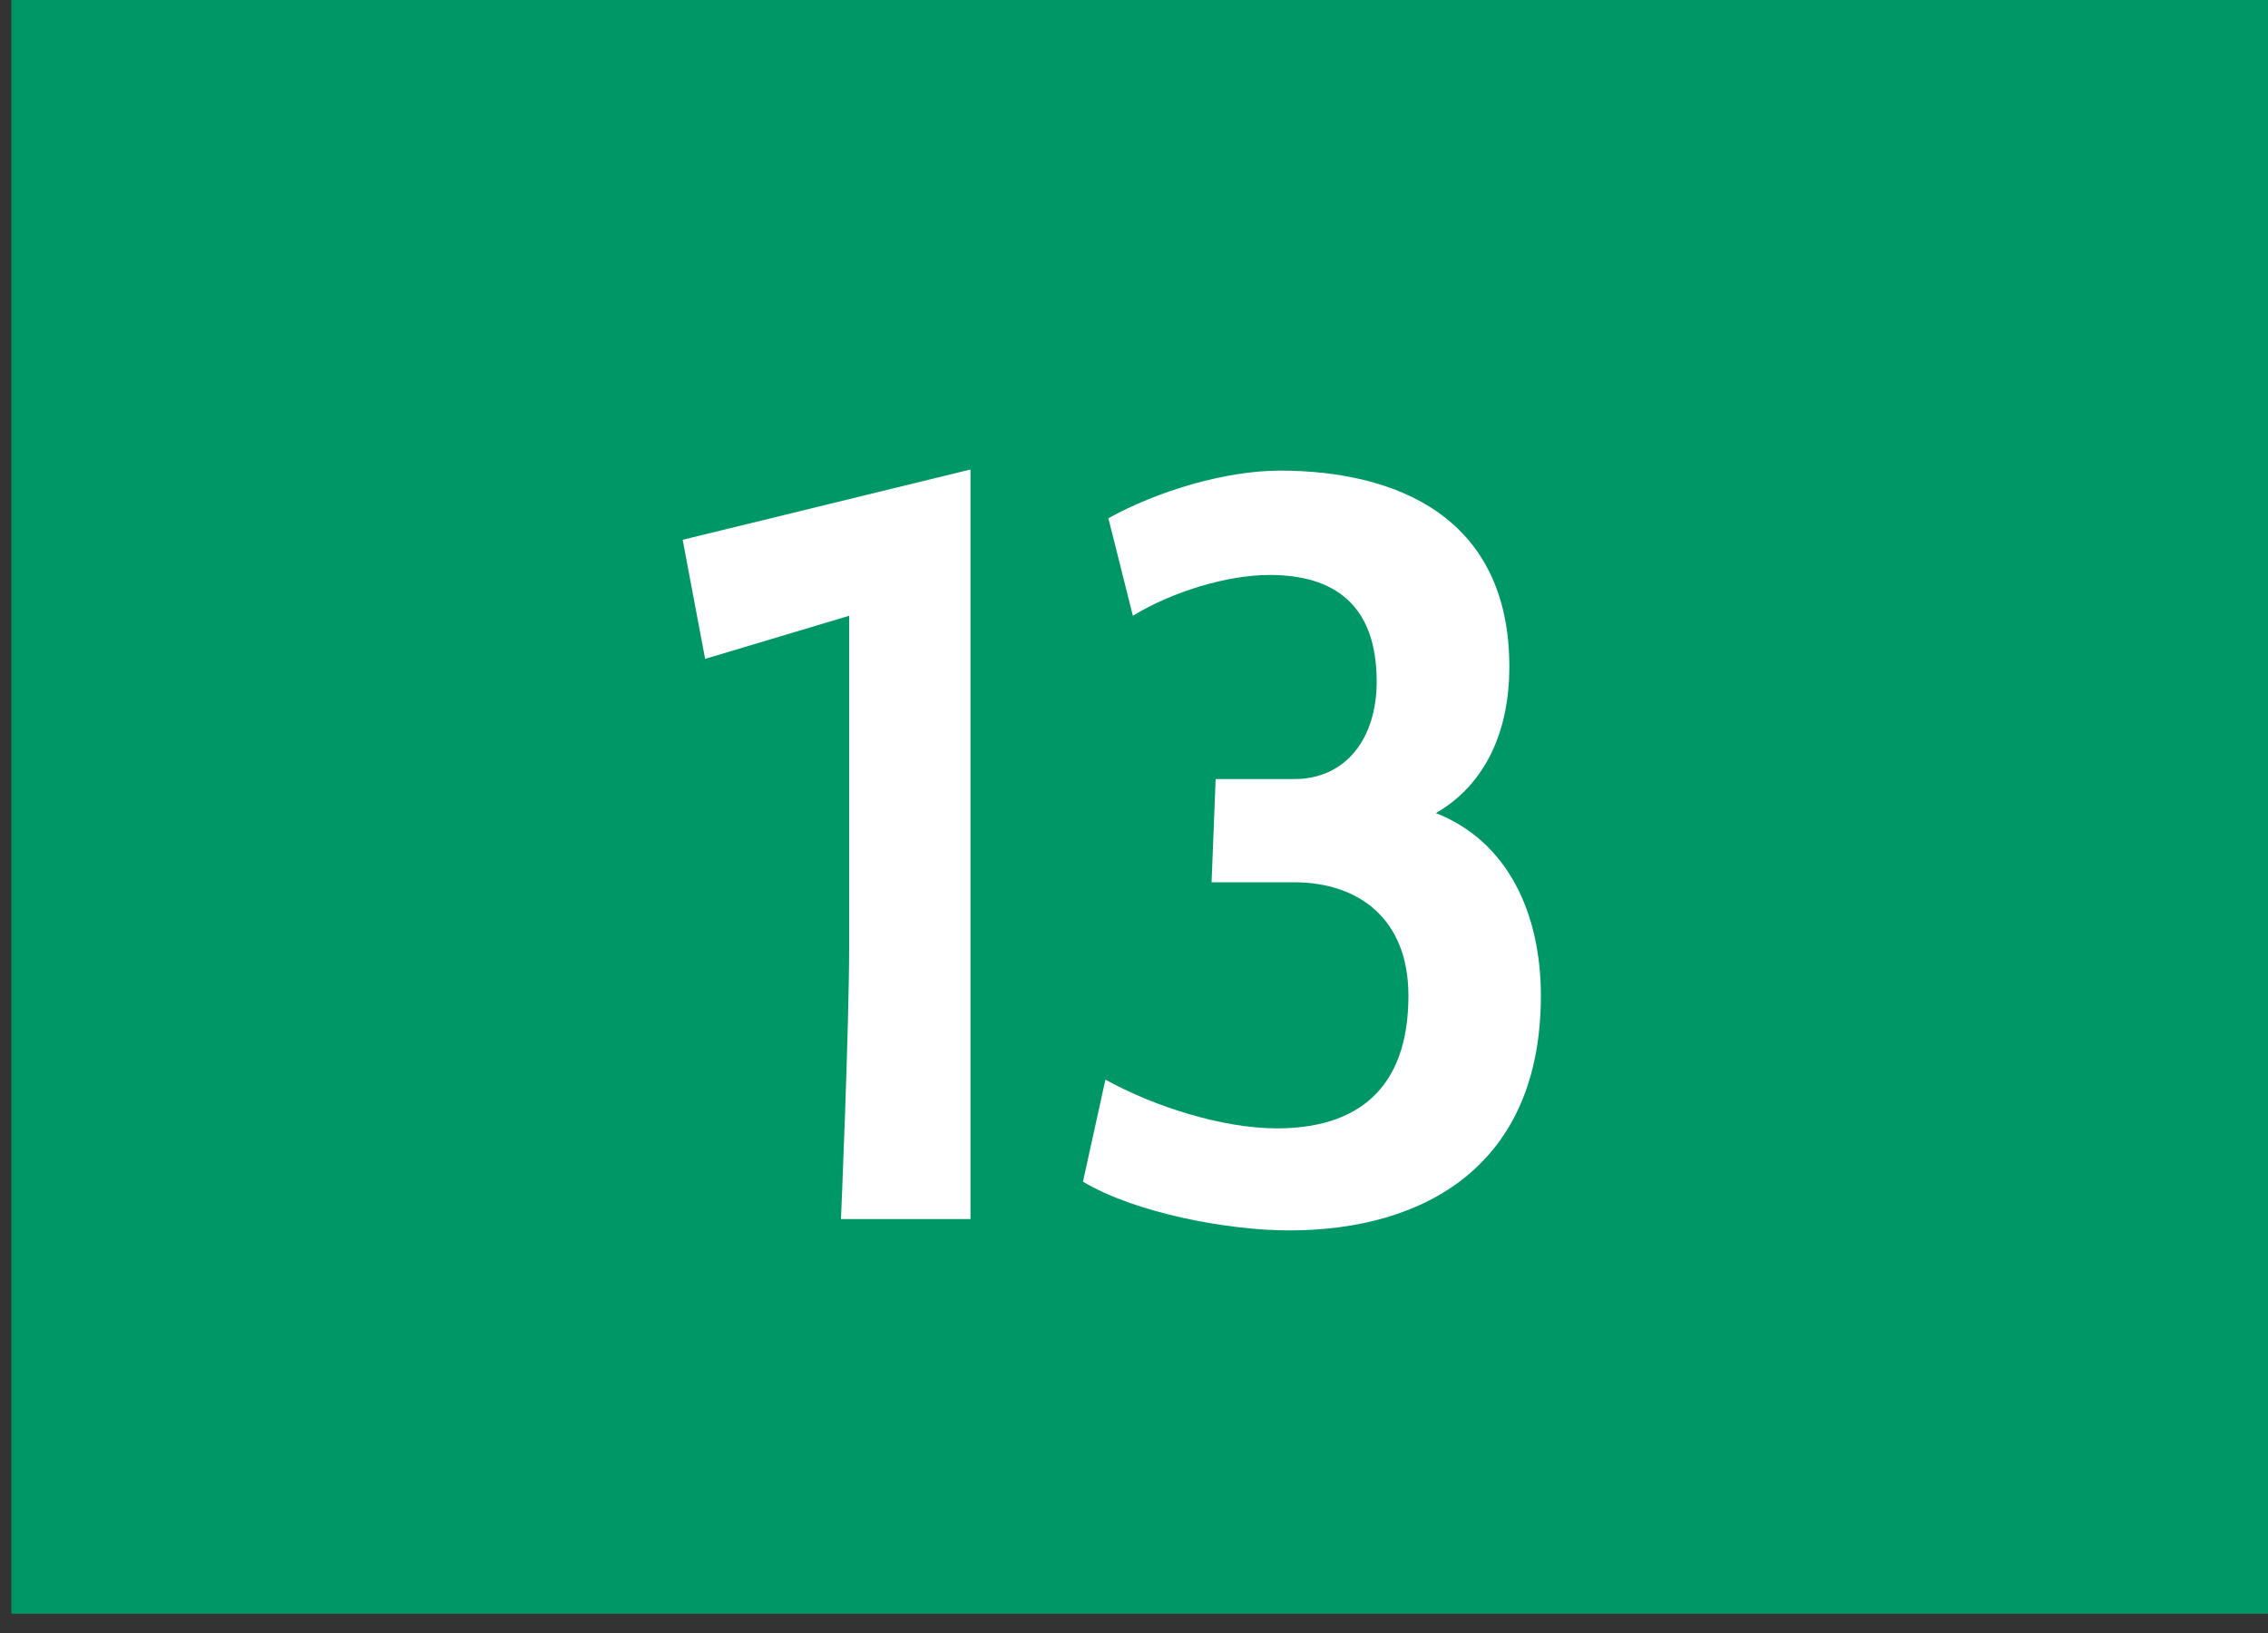 <svg width="100" height="72" viewBox="0 0 100 72" fill="none" xmlns="http://www.w3.org/2000/svg">
<rect x="0" y="0" width="100" height="72" fill="#333333" stroke="none"/>
<g clip-path="url(#clip0_5_47)">
<path d="M100 0H0.5V71.15H100V0Z" fill="#009767"/>
<path d="M37.44 27.15L31.09 29.05L30.1 23.8L42.79 20.7V53.75H37.08C37.08 53.75 37.44 45.3 37.44 41.75V27.15Z" fill="white"/>
<path d="M56.84 54.25C54.18 54.25 50.09 53.5 47.75 52.1L48.74 47.6C50.9 48.8 53.92 49.75 56.3 49.75C59.81 49.75 62.1 48.05 62.1 43.9C62.1 40.5 59.89 38.9 57.06 38.9H53.42L53.6 34.35H57.06C59.35 34.35 60.7 32.55 60.7 30.05C60.7 26.65 58.81 25.35 55.98 25.35C54.09 25.35 51.66 26.1 49.95 27.15L48.87 22.85C51.03 21.65 54.04 20.75 56.43 20.75C61.51 20.75 66.55 22.75 66.55 29.4C66.55 32.15 65.56 34.55 63.31 35.85C66.5 37.1 67.94 40.3 67.94 43.9C67.94 51.35 62.86 54.25 56.83 54.25H56.84Z" fill="white"/>
</g>
<defs>
<clipPath id="clip0_5_47">
<rect width="99.5" height="71.15" fill="white" transform="translate(0.5)"/>
</clipPath>
</defs>
</svg>
